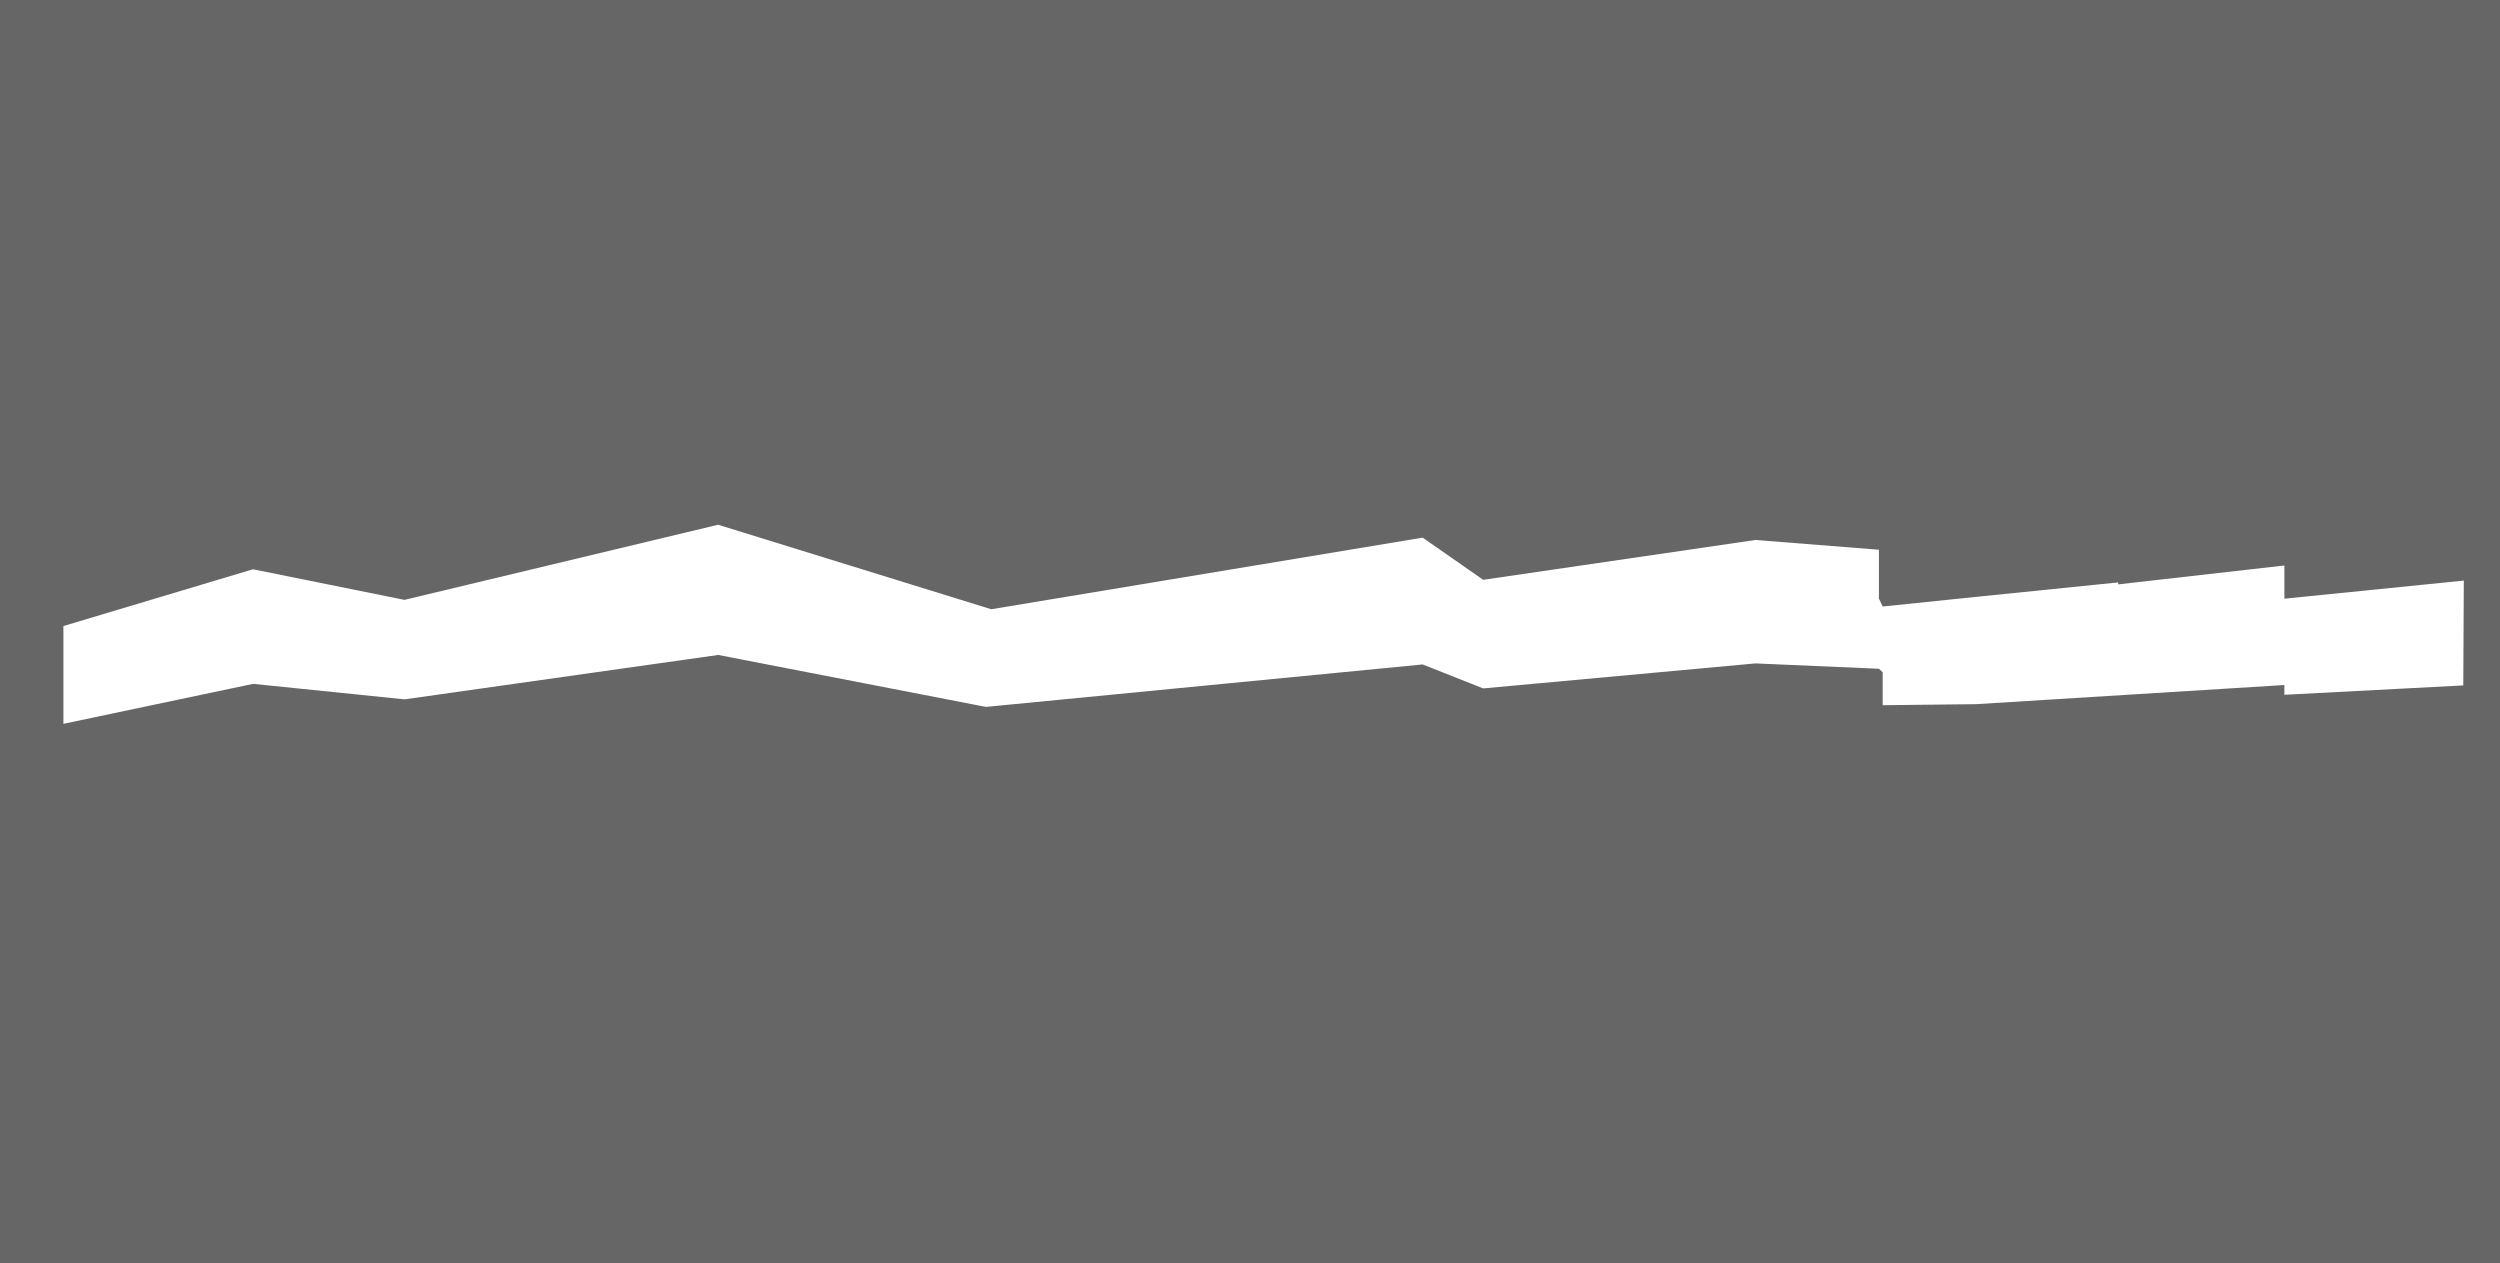 <?xml version="1.0" encoding="utf-8"?>
<!-- Generator: Adobe Illustrator 22.1.0, SVG Export Plug-In . SVG Version: 6.00 Build 0)  -->
<svg version="1.1" id="Layer_1" xmlns="http://www.w3.org/2000/svg" xmlns:xlink="http://www.w3.org/1999/xlink" x="0px" y="0px"
	 viewBox="0 0 1920 970" style="enable-background:new 0 0 1920 970;" xml:space="preserve">
<style type="text/css">
	.st0{fill-rule:evenodd;clip-rule:evenodd;}
</style>
<path fill-opacity="0.6" class="st0" d="M0,0h1920v970H0V0L0,0z M48.7,555.9l145.7-30.7l116.3,11.9l240.9-34.1l205.6,39.9l335.4-32.6l46.5,18.4
	l209.1-19.2l94.8,4.1l2.9,2.7v25.3l71.7-0.8l236.8-14.7v7.5l137.4-7.2l0.4-80.5l-137.8,13.9v-25.5l-127.6,14.5l-0.1-1.5l-109.1,11.1
	l-71.7,7.4l-2.9-6.1v-37.5l-94.8-7.5l-209.1,30.6l-46.5-32.4l-331.3,55l-209.8-64.9l-240.9,57.7l-116.3-23.5L48.7,480.8V555.9
	L48.7,555.9z"/>
</svg>
